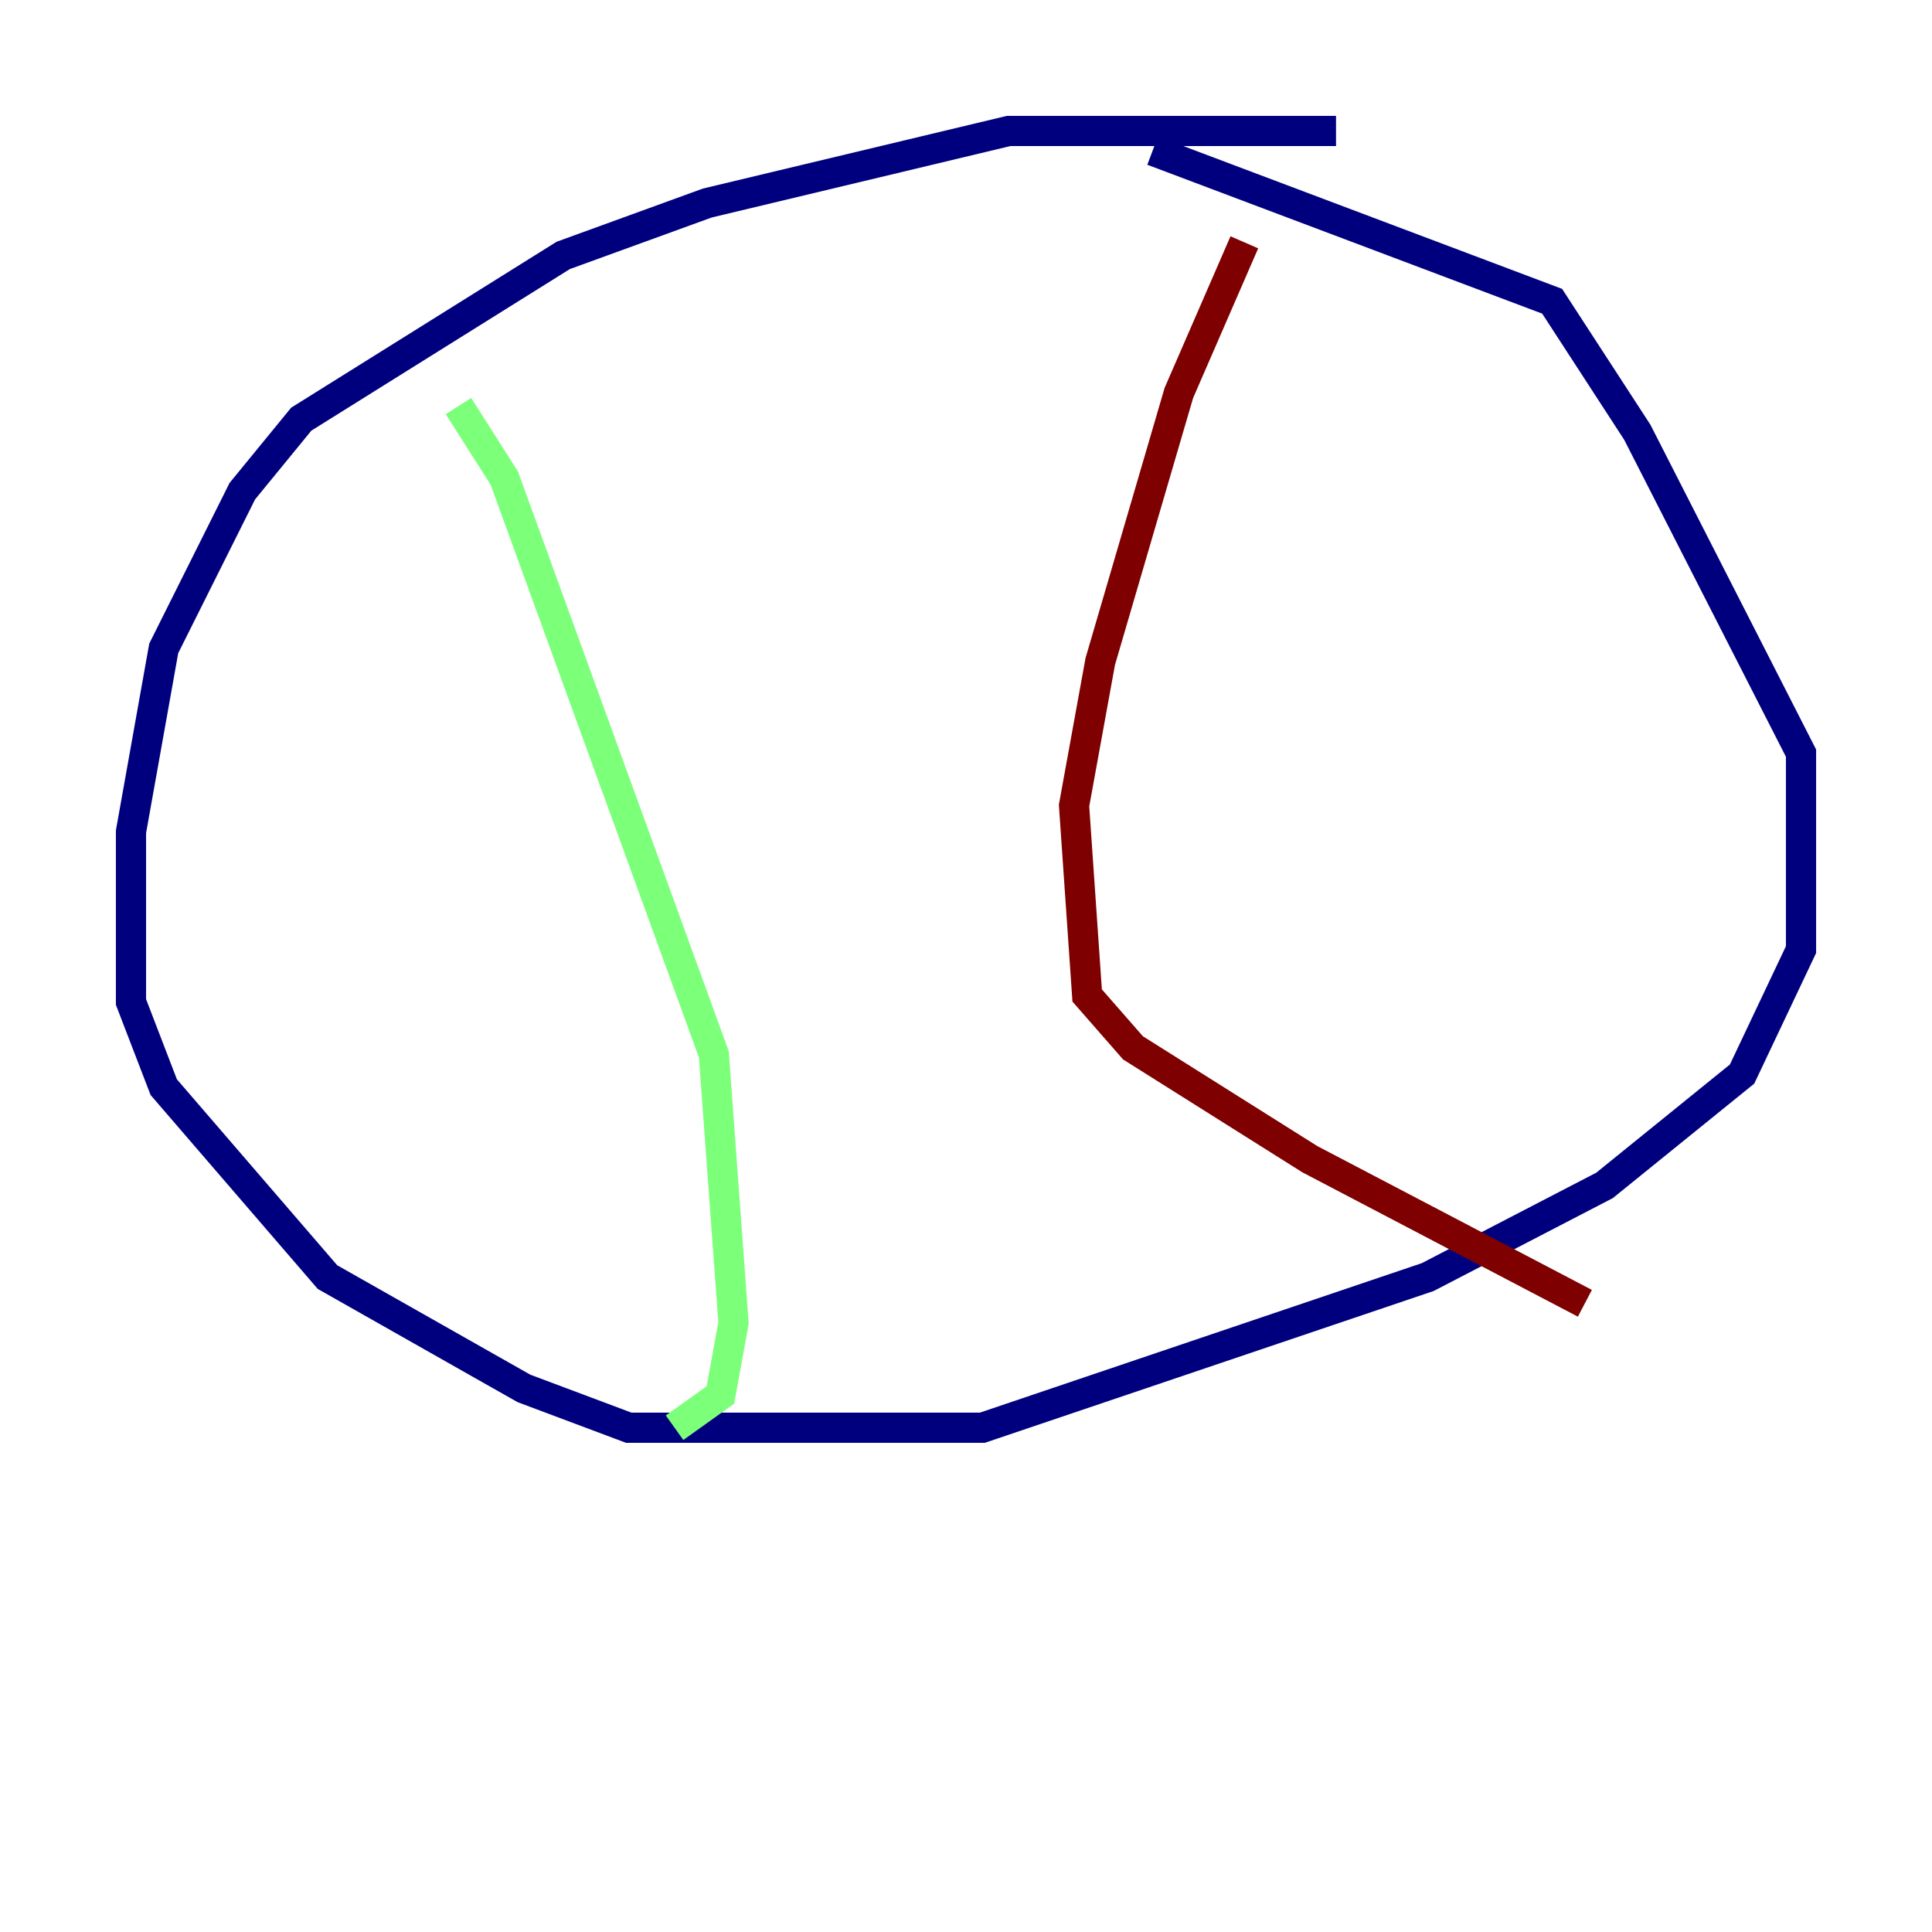 <?xml version="1.0" encoding="utf-8" ?>
<svg baseProfile="tiny" height="128" version="1.2" viewBox="0,0,128,128" width="128" xmlns="http://www.w3.org/2000/svg" xmlns:ev="http://www.w3.org/2001/xml-events" xmlns:xlink="http://www.w3.org/1999/xlink"><defs /><polyline fill="none" points="88.515,8.678 66.82,8.678 46.861,13.451 37.315,16.922 19.959,27.77 16.054,32.542 10.848,42.956 8.678,55.105 8.678,66.386 10.848,72.027 21.695,84.61 34.712,91.986 41.654,94.59 65.085,94.59 94.59,84.61 106.305,78.536 115.417,71.159 119.322,62.915 119.322,49.898 108.475,28.637 102.834,19.959 76.366,9.98" stroke="#00007f" stroke-width="2" /><polyline fill="none" points="30.373,26.902 33.41,31.675 47.295,69.858 48.597,87.647 47.729,92.42 44.691,94.59" stroke="#7cff79" stroke-width="2" /><polyline fill="none" points="82.441,16.054 78.102,26.034 72.895,43.824 71.159,53.37 72.027,65.953 75.064,69.424 86.78,76.8 105.003,86.346" stroke="#7f0000" stroke-width="2" /></svg>